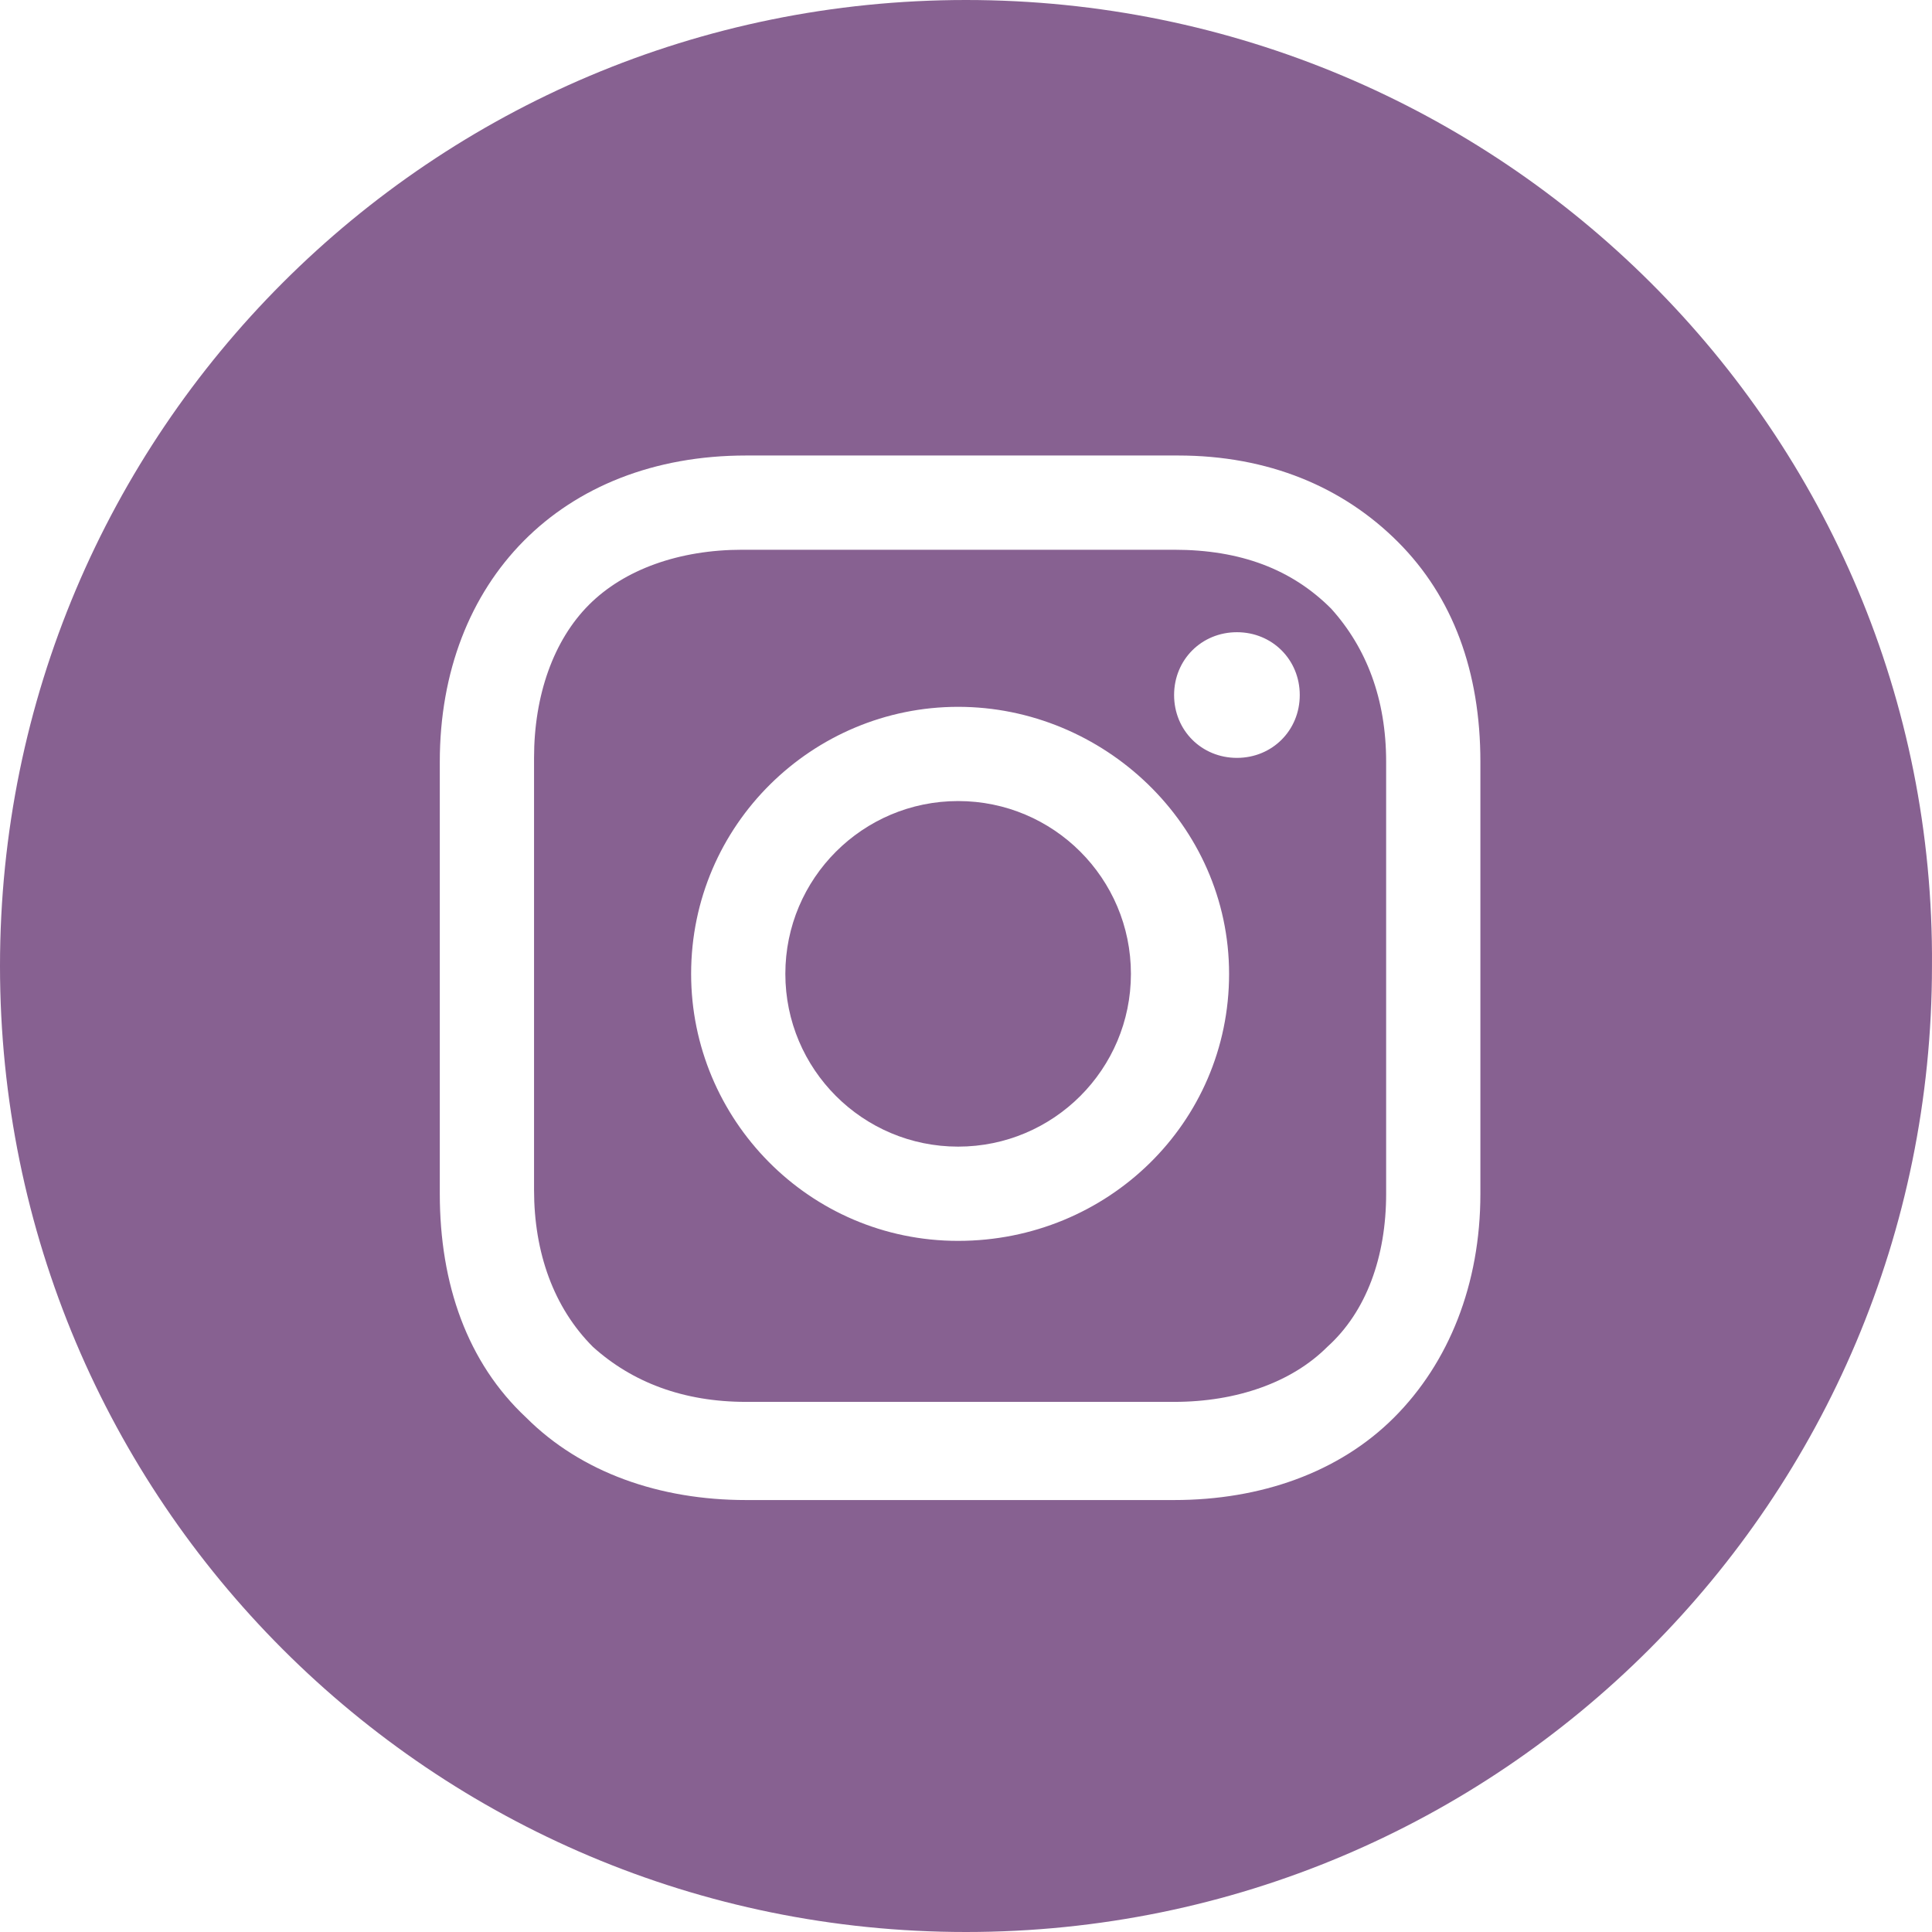 <svg width="69" height="69" viewBox="0 0 69 69" fill="none" xmlns="http://www.w3.org/2000/svg">
<path d="M34.499 0C15.427 0 0 15.427 0 34.5C0 53.573 15.427 69 34.499 69C53.572 69 68.999 53.573 68.999 34.5C69.139 15.427 53.572 0 34.499 0ZM52.871 42.634C52.871 45.86 51.749 48.665 49.786 50.628C47.822 52.592 45.018 53.573 41.932 53.573H26.646C23.561 53.573 20.756 52.592 18.792 50.628C16.689 48.665 15.707 45.86 15.707 42.634V27.207C15.707 20.756 20.055 16.268 26.646 16.268H42.073C45.298 16.268 47.963 17.39 49.926 19.354C51.889 21.317 52.871 23.982 52.871 27.207V42.634Z" fill="#876191"/>
<path d="M34.219 40.951C37.627 40.951 40.39 38.188 40.39 34.78C40.39 31.372 37.627 28.609 34.219 28.609C30.811 28.609 28.048 31.372 28.048 34.78C28.048 38.188 30.811 40.951 34.219 40.951Z" fill="#876191"/>
<path d="M41.932 19.634H26.506C24.262 19.634 22.298 20.335 21.036 21.598C19.774 22.86 19.073 24.823 19.073 27.067V42.494C19.073 44.738 19.774 46.701 21.177 48.104C22.579 49.366 24.402 50.067 26.646 50.067H41.932C44.176 50.067 46.14 49.366 47.402 48.104C48.804 46.842 49.505 44.878 49.505 42.634V27.207C49.505 24.963 48.804 23.14 47.542 21.738C46.14 20.335 44.316 19.634 41.932 19.634ZM34.219 44.317C28.89 44.317 24.683 39.969 24.683 34.781C24.683 29.451 29.03 25.244 34.219 25.244C39.408 25.244 43.896 29.451 43.896 34.781C43.896 40.11 39.548 44.317 34.219 44.317ZM44.176 27.067C42.914 27.067 41.932 26.085 41.932 24.823C41.932 23.561 42.914 22.579 44.176 22.579C45.438 22.579 46.42 23.561 46.42 24.823C46.42 26.085 45.438 27.067 44.176 27.067Z" fill="#876191"/>
</svg>
